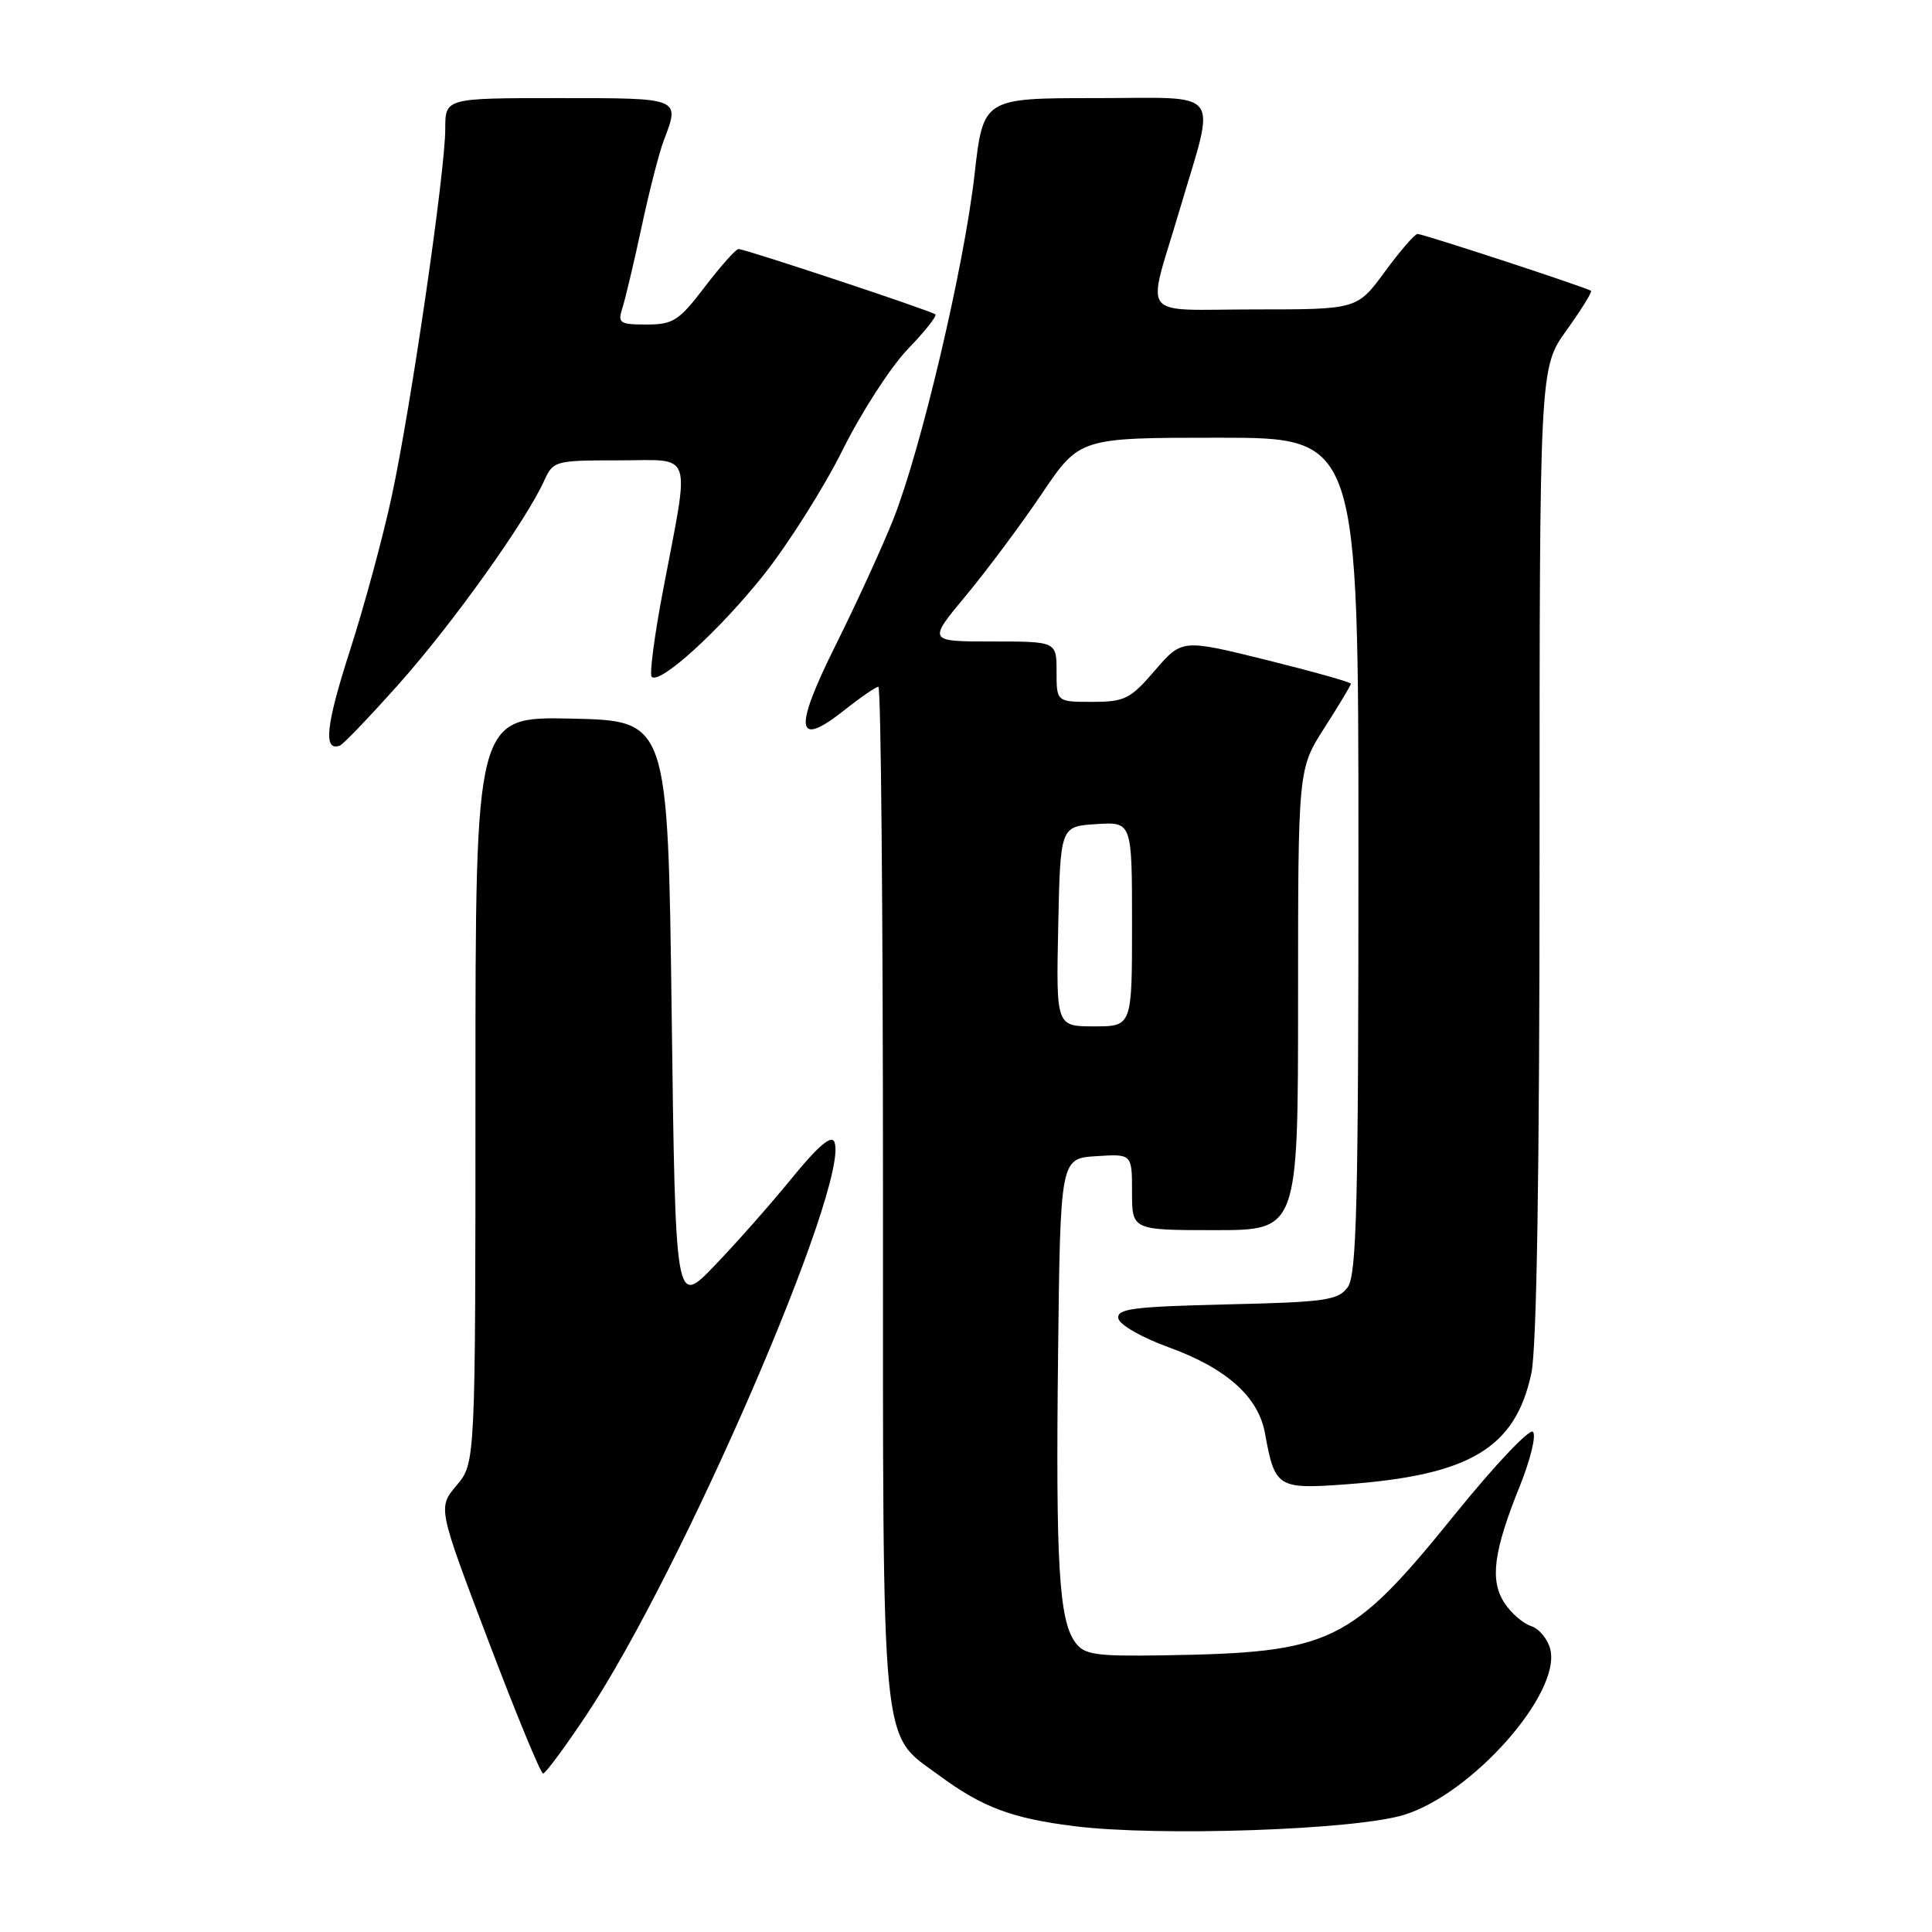 <?xml version="1.0" encoding="UTF-8" standalone="no"?>
<!DOCTYPE svg PUBLIC "-//W3C//DTD SVG 1.1//EN" "http://www.w3.org/Graphics/SVG/1.1/DTD/svg11.dtd" >
<svg xmlns="http://www.w3.org/2000/svg" xmlns:xlink="http://www.w3.org/1999/xlink" version="1.1" viewBox="0 0 256 256">
 <g >
 <path fill="currentColor"
d=" M 186.00 240.49 C 195.05 237.74 206.88 224.36 205.42 218.54 C 205.08 217.18 203.93 215.80 202.87 215.46 C 201.81 215.12 200.23 213.75 199.35 212.40 C 197.38 209.41 197.90 205.53 201.40 196.87 C 202.80 193.39 203.58 190.18 203.12 189.72 C 202.67 189.27 198.07 194.13 192.90 200.52 C 178.90 217.83 176.53 218.98 154.16 219.34 C 145.15 219.48 143.68 219.27 142.49 217.64 C 140.32 214.69 139.88 207.33 140.20 179.50 C 140.50 153.50 140.50 153.50 145.25 153.20 C 150.00 152.89 150.00 152.89 150.00 157.95 C 150.00 163.00 150.00 163.00 161.00 163.00 C 172.00 163.00 172.00 163.00 172.00 132.45 C 172.00 101.90 172.00 101.90 175.50 96.43 C 177.43 93.42 179.00 90.80 179.00 90.60 C 179.00 90.39 173.96 88.98 167.81 87.45 C 156.62 84.68 156.62 84.68 153.03 88.84 C 149.77 92.63 149.02 93.00 144.72 93.00 C 140.00 93.00 140.00 93.00 140.00 89.00 C 140.00 85.00 140.00 85.00 131.46 85.00 C 122.93 85.00 122.93 85.00 127.99 78.92 C 130.77 75.57 135.30 69.50 138.05 65.42 C 143.06 58.00 143.06 58.00 161.53 58.00 C 180.00 58.00 180.00 58.00 180.00 113.31 C 180.00 159.48 179.77 168.94 178.58 170.56 C 177.31 172.30 175.63 172.54 162.53 172.84 C 150.09 173.14 147.94 173.42 148.19 174.71 C 148.36 175.55 151.34 177.25 154.85 178.52 C 162.50 181.29 166.75 185.08 167.62 189.93 C 168.92 197.12 169.28 197.35 178.36 196.68 C 194.78 195.48 200.79 191.88 202.91 181.98 C 203.63 178.62 204.00 155.26 204.00 112.82 C 204.00 48.74 204.00 48.74 207.57 43.77 C 209.53 41.04 210.99 38.68 210.82 38.54 C 210.33 38.13 188.59 31.00 187.83 31.00 C 187.47 31.00 185.52 33.25 183.50 36.00 C 179.83 41.00 179.83 41.00 166.30 41.00 C 150.67 41.00 151.93 42.63 156.25 28.00 C 161.15 11.41 162.32 13.00 145.22 13.00 C 130.28 13.00 130.28 13.00 129.13 23.15 C 127.74 35.37 122.05 59.50 118.38 68.78 C 116.91 72.47 113.49 79.94 110.78 85.38 C 105.12 96.72 105.42 99.21 111.83 94.14 C 114.01 92.41 116.06 91.00 116.39 91.00 C 116.73 91.00 117.00 121.19 117.00 158.10 C 117.00 233.43 116.62 229.50 124.42 235.24 C 130.18 239.48 134.04 240.93 142.29 241.97 C 153.40 243.37 179.45 242.49 186.00 240.49 Z  M 77.70 227.25 C 90.33 208.31 112.65 156.75 110.57 151.33 C 110.19 150.32 108.44 151.80 104.86 156.19 C 102.03 159.66 97.41 164.88 94.60 167.79 C 89.50 173.07 89.50 173.07 89.00 134.29 C 88.50 95.50 88.50 95.50 75.75 95.22 C 63.00 94.94 63.00 94.94 63.00 144.39 C 63.00 193.85 63.00 193.85 60.51 196.81 C 58.01 199.77 58.01 199.77 64.70 217.39 C 68.37 227.07 71.64 235.00 71.96 235.00 C 72.28 235.00 74.86 231.51 77.70 227.25 Z  M 52.97 90.50 C 60.02 82.57 69.68 69.04 72.08 63.75 C 73.30 61.06 73.50 61.00 81.99 61.00 C 92.02 61.00 91.45 59.31 87.84 78.31 C 86.71 84.25 86.04 89.37 86.35 89.68 C 87.42 90.75 95.33 83.55 101.21 76.16 C 104.46 72.06 109.17 64.61 111.66 59.61 C 114.15 54.60 118.04 48.60 120.28 46.27 C 122.53 43.94 124.18 41.87 123.94 41.66 C 123.40 41.18 98.74 33.00 97.86 33.00 C 97.50 33.00 95.50 35.25 93.40 38.00 C 89.97 42.50 89.20 43.00 85.68 43.00 C 82.08 43.00 81.82 42.82 82.49 40.75 C 82.88 39.51 84.03 34.67 85.03 30.00 C 86.03 25.32 87.34 20.23 87.93 18.68 C 90.12 12.92 90.31 13.00 74.00 13.00 C 59.00 13.00 59.00 13.00 59.00 17.07 C 59.00 22.70 54.46 53.92 51.91 65.74 C 50.76 71.11 48.26 80.34 46.35 86.26 C 43.18 96.12 42.81 99.60 45.02 98.80 C 45.48 98.64 49.05 94.90 52.97 90.50 Z  M 140.22 122.75 C 140.50 109.50 140.50 109.50 145.25 109.20 C 150.00 108.89 150.00 108.89 150.00 122.45 C 150.00 136.00 150.00 136.00 144.97 136.00 C 139.94 136.00 139.94 136.00 140.22 122.75 Z "/>
</g>
</svg>